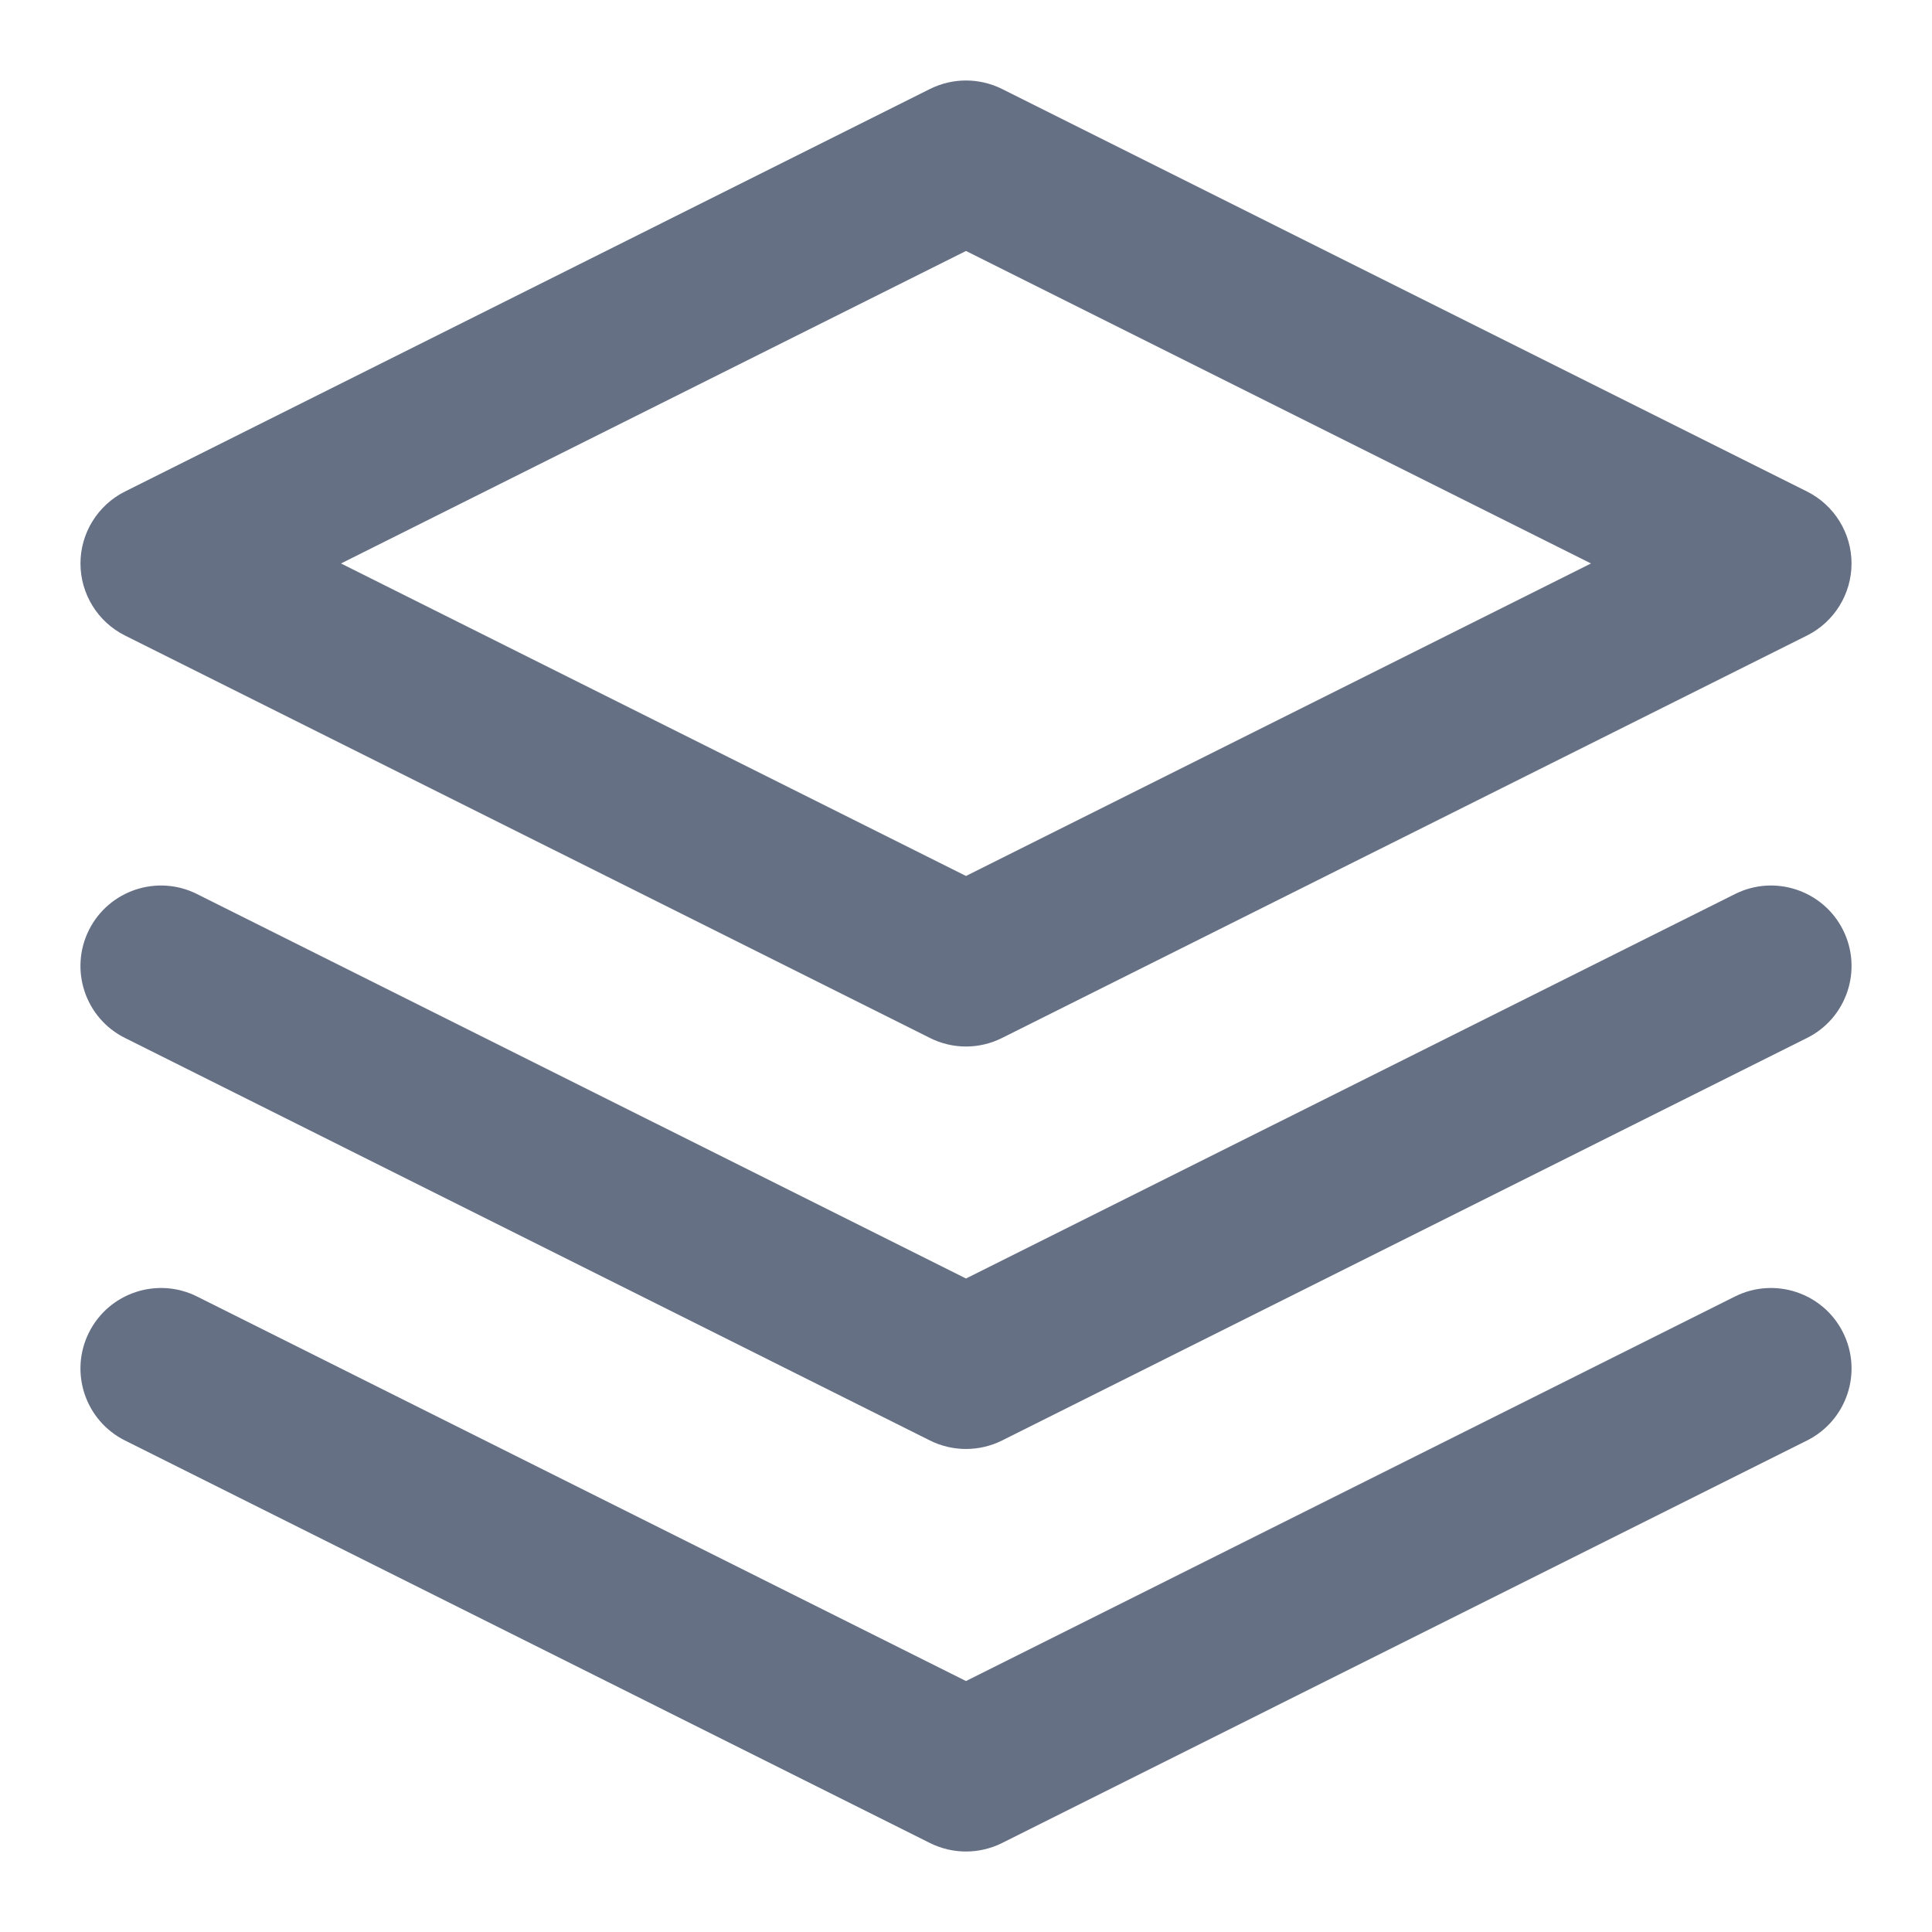 <svg width="20" height="20" viewBox="0 0 20 20" fill="none" xmlns="http://www.w3.org/2000/svg">
<g clip-path="url(#clip0_1005_6295)">
<path fill-rule="evenodd" clip-rule="evenodd" d="M9.627 0.921C9.862 0.804 10.138 0.804 10.373 0.921L18.706 5.088C18.988 5.229 19.167 5.518 19.167 5.833C19.167 6.149 18.988 6.438 18.706 6.579L10.373 10.745C10.138 10.863 9.862 10.863 9.627 10.745L1.294 6.579C1.012 6.438 0.833 6.149 0.833 5.833C0.833 5.518 1.012 5.229 1.294 5.088L9.627 0.921ZM3.53 5.833L10 9.068L16.47 5.833L10 2.598L3.53 5.833Z" fill="#667085"/>
<path fill-rule="evenodd" clip-rule="evenodd" d="M0.921 13.794C1.127 13.382 1.628 13.216 2.039 13.421L10 17.402L17.961 13.421C18.372 13.216 18.873 13.382 19.079 13.794C19.285 14.206 19.118 14.706 18.706 14.912L10.373 19.079C10.138 19.196 9.862 19.196 9.627 19.079L1.294 14.912C0.882 14.706 0.715 14.206 0.921 13.794Z" fill="#667085"/>
<path fill-rule="evenodd" clip-rule="evenodd" d="M0.921 9.627C1.127 9.216 1.628 9.049 2.039 9.255L10 13.235L17.961 9.255C18.372 9.049 18.873 9.216 19.079 9.627C19.285 10.039 19.118 10.54 18.706 10.745L10.373 14.912C10.138 15.029 9.862 15.029 9.627 14.912L1.294 10.745C0.882 10.54 0.715 10.039 0.921 9.627Z" fill="#667085"/>
</g>
<defs>
<clipPath id="clip0_1005_6295">
<rect width="20" height="20" fill="white"/>
</clipPath>
</defs>
</svg>
